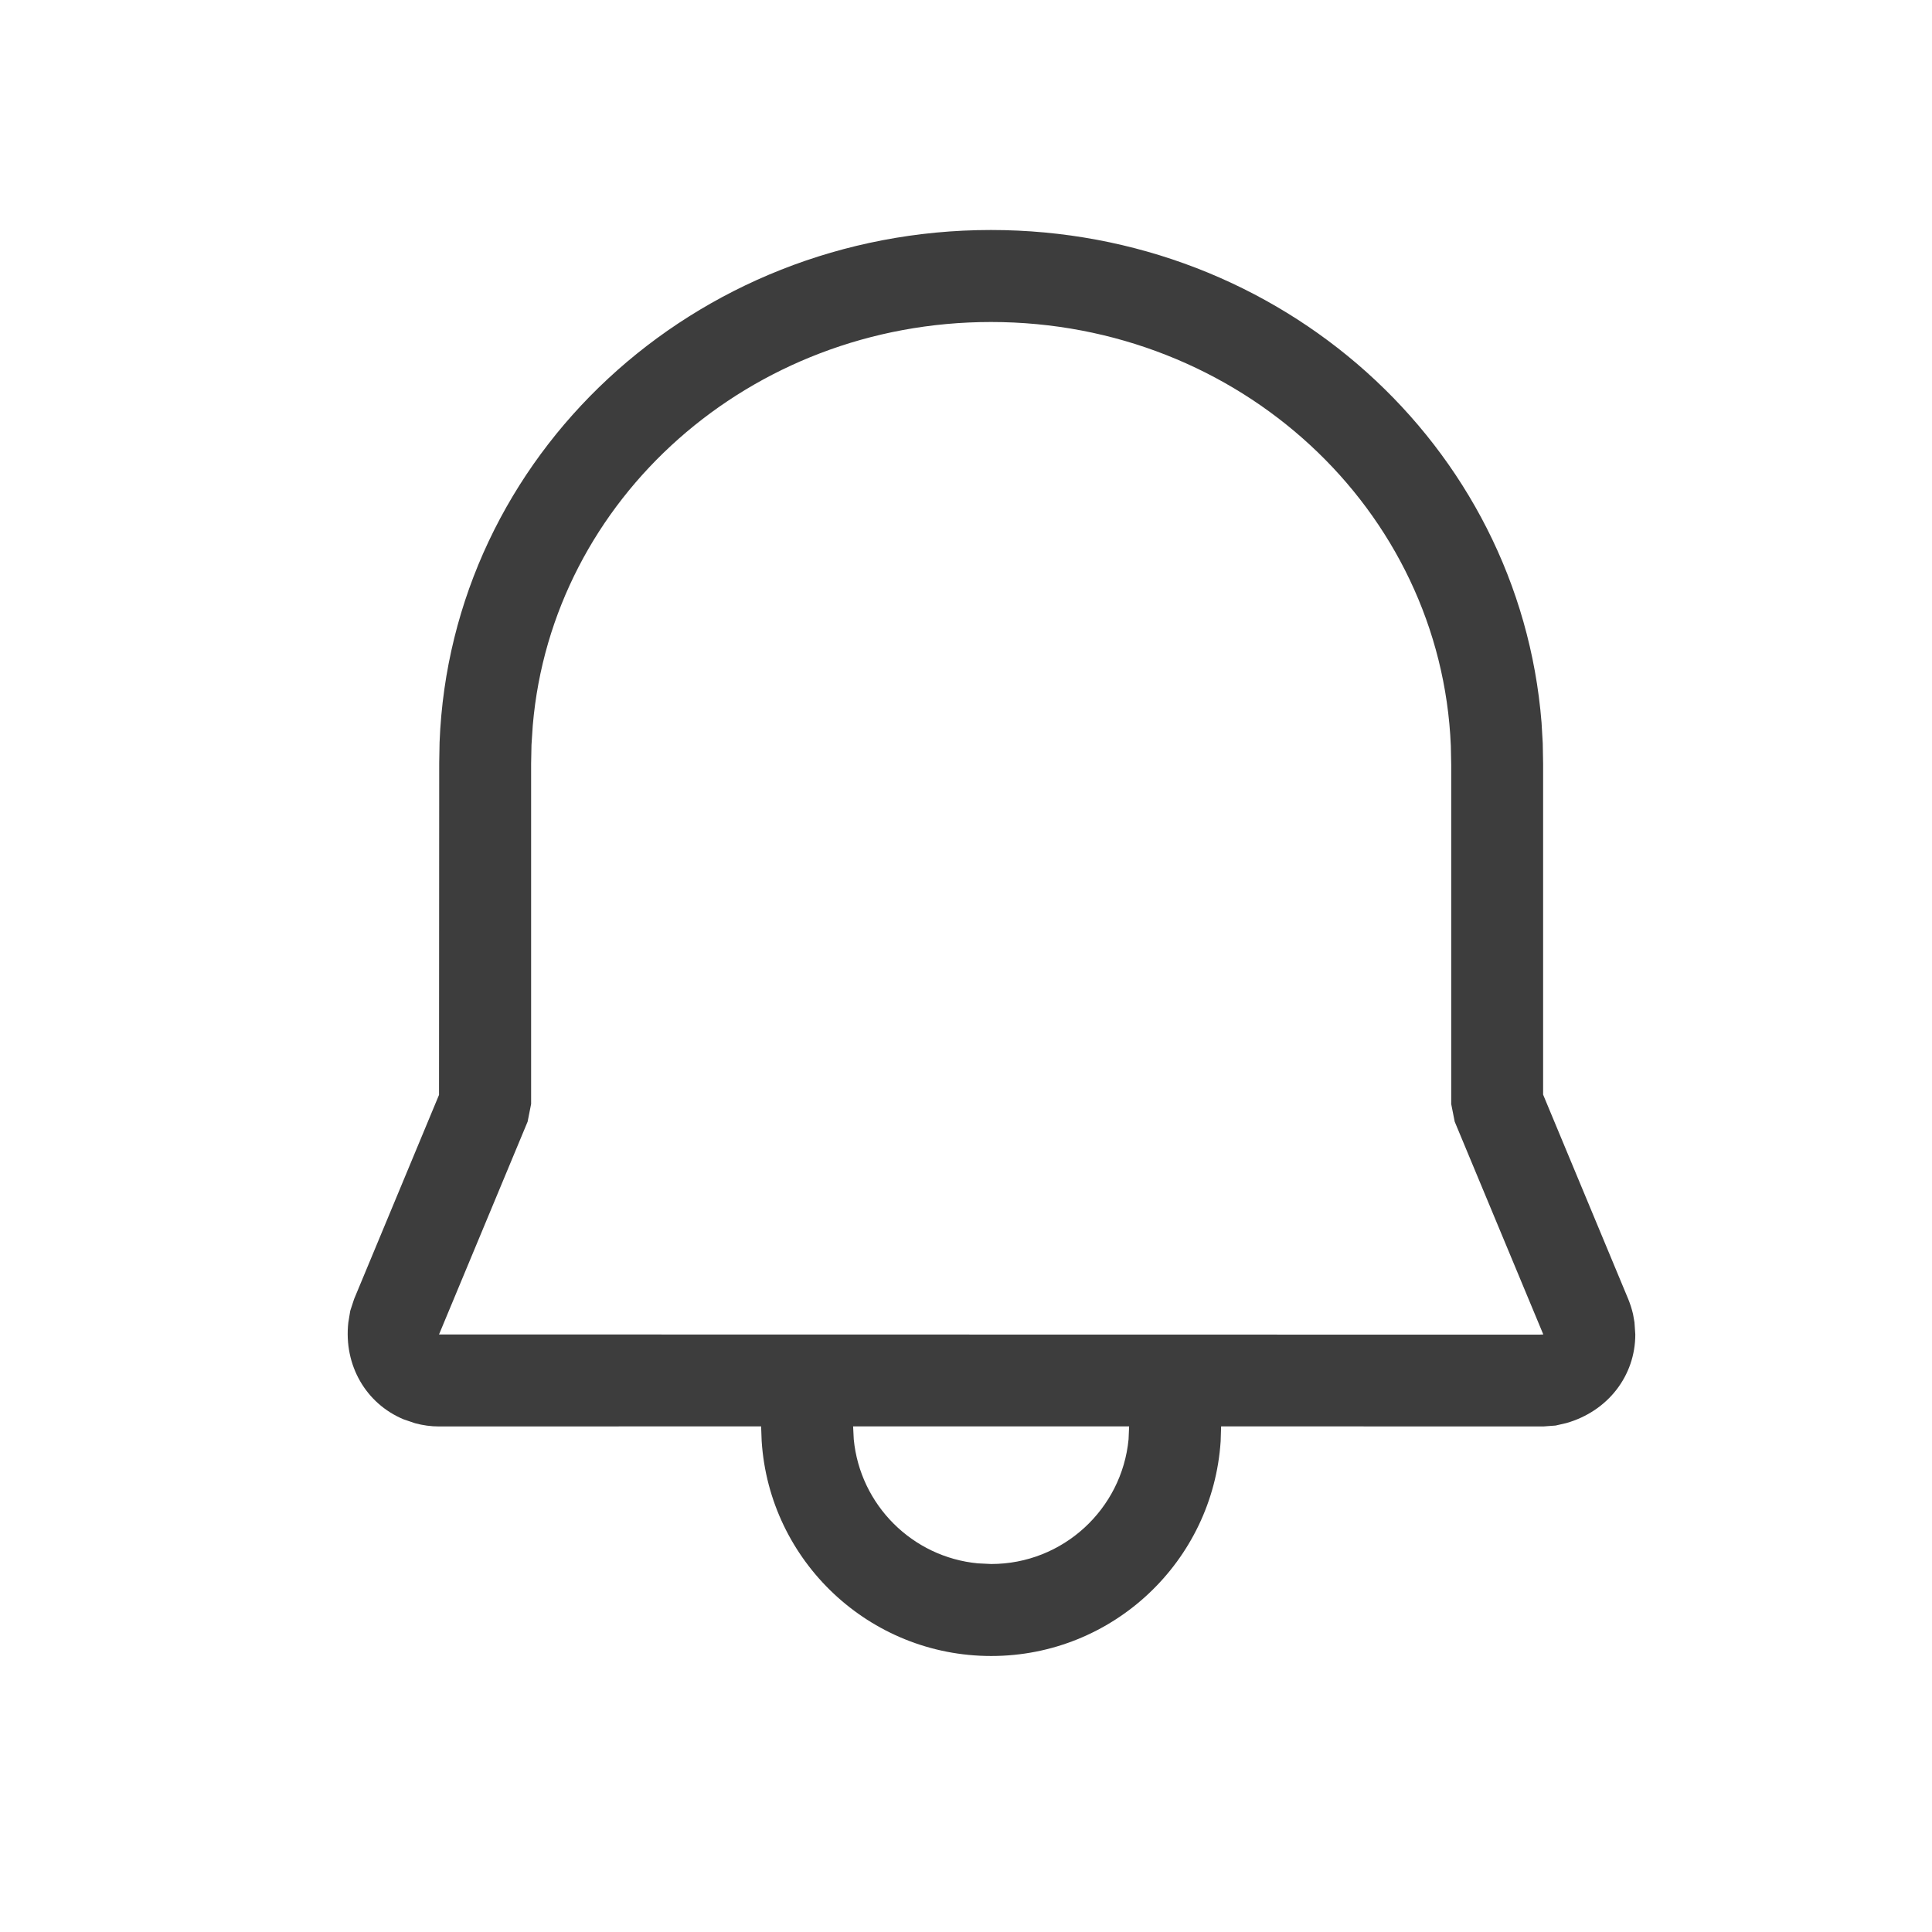 <svg xmlns="http://www.w3.org/2000/svg" width="20" height="20" viewBox="0 0 21 20" fill="none">
    <path d="M10.771 2C13.92 2 16.515 4.335 16.756 7.355L16.769 7.578L16.773 7.802L16.773 11.398L17.698 13.62C17.72 13.674 17.738 13.73 17.751 13.787L17.766 13.873L17.775 14.005C17.775 14.453 17.478 14.839 17.026 14.968L16.909 14.995L16.775 15.005L13.273 15.004L13.268 15.165C13.183 16.469 12.099 17.5 10.774 17.5C9.448 17.5 8.363 16.468 8.279 15.164L8.273 15.004L4.772 15.005C4.684 15.005 4.597 14.993 4.512 14.97L4.388 14.928C3.977 14.757 3.735 14.339 3.786 13.876L3.807 13.748L3.849 13.62L4.772 11.401L4.774 7.793L4.778 7.568C4.9 4.451 7.544 2 10.771 2ZM12.273 15.004H9.273L9.28 15.145C9.349 15.858 9.916 16.425 10.629 16.493L10.774 16.5C11.553 16.5 12.194 15.905 12.267 15.145L12.273 15.004ZM10.771 3C8.149 3 6.001 4.924 5.791 7.385L5.777 7.597L5.773 7.802V11.5L5.735 11.692L4.772 14.005L16.73 14.007L16.775 14.005L15.812 11.692L15.774 11.5L15.774 7.812L15.77 7.608C15.664 5.035 13.468 3 10.771 3Z" fill="black" fill-opacity="0.76"/>
</svg>